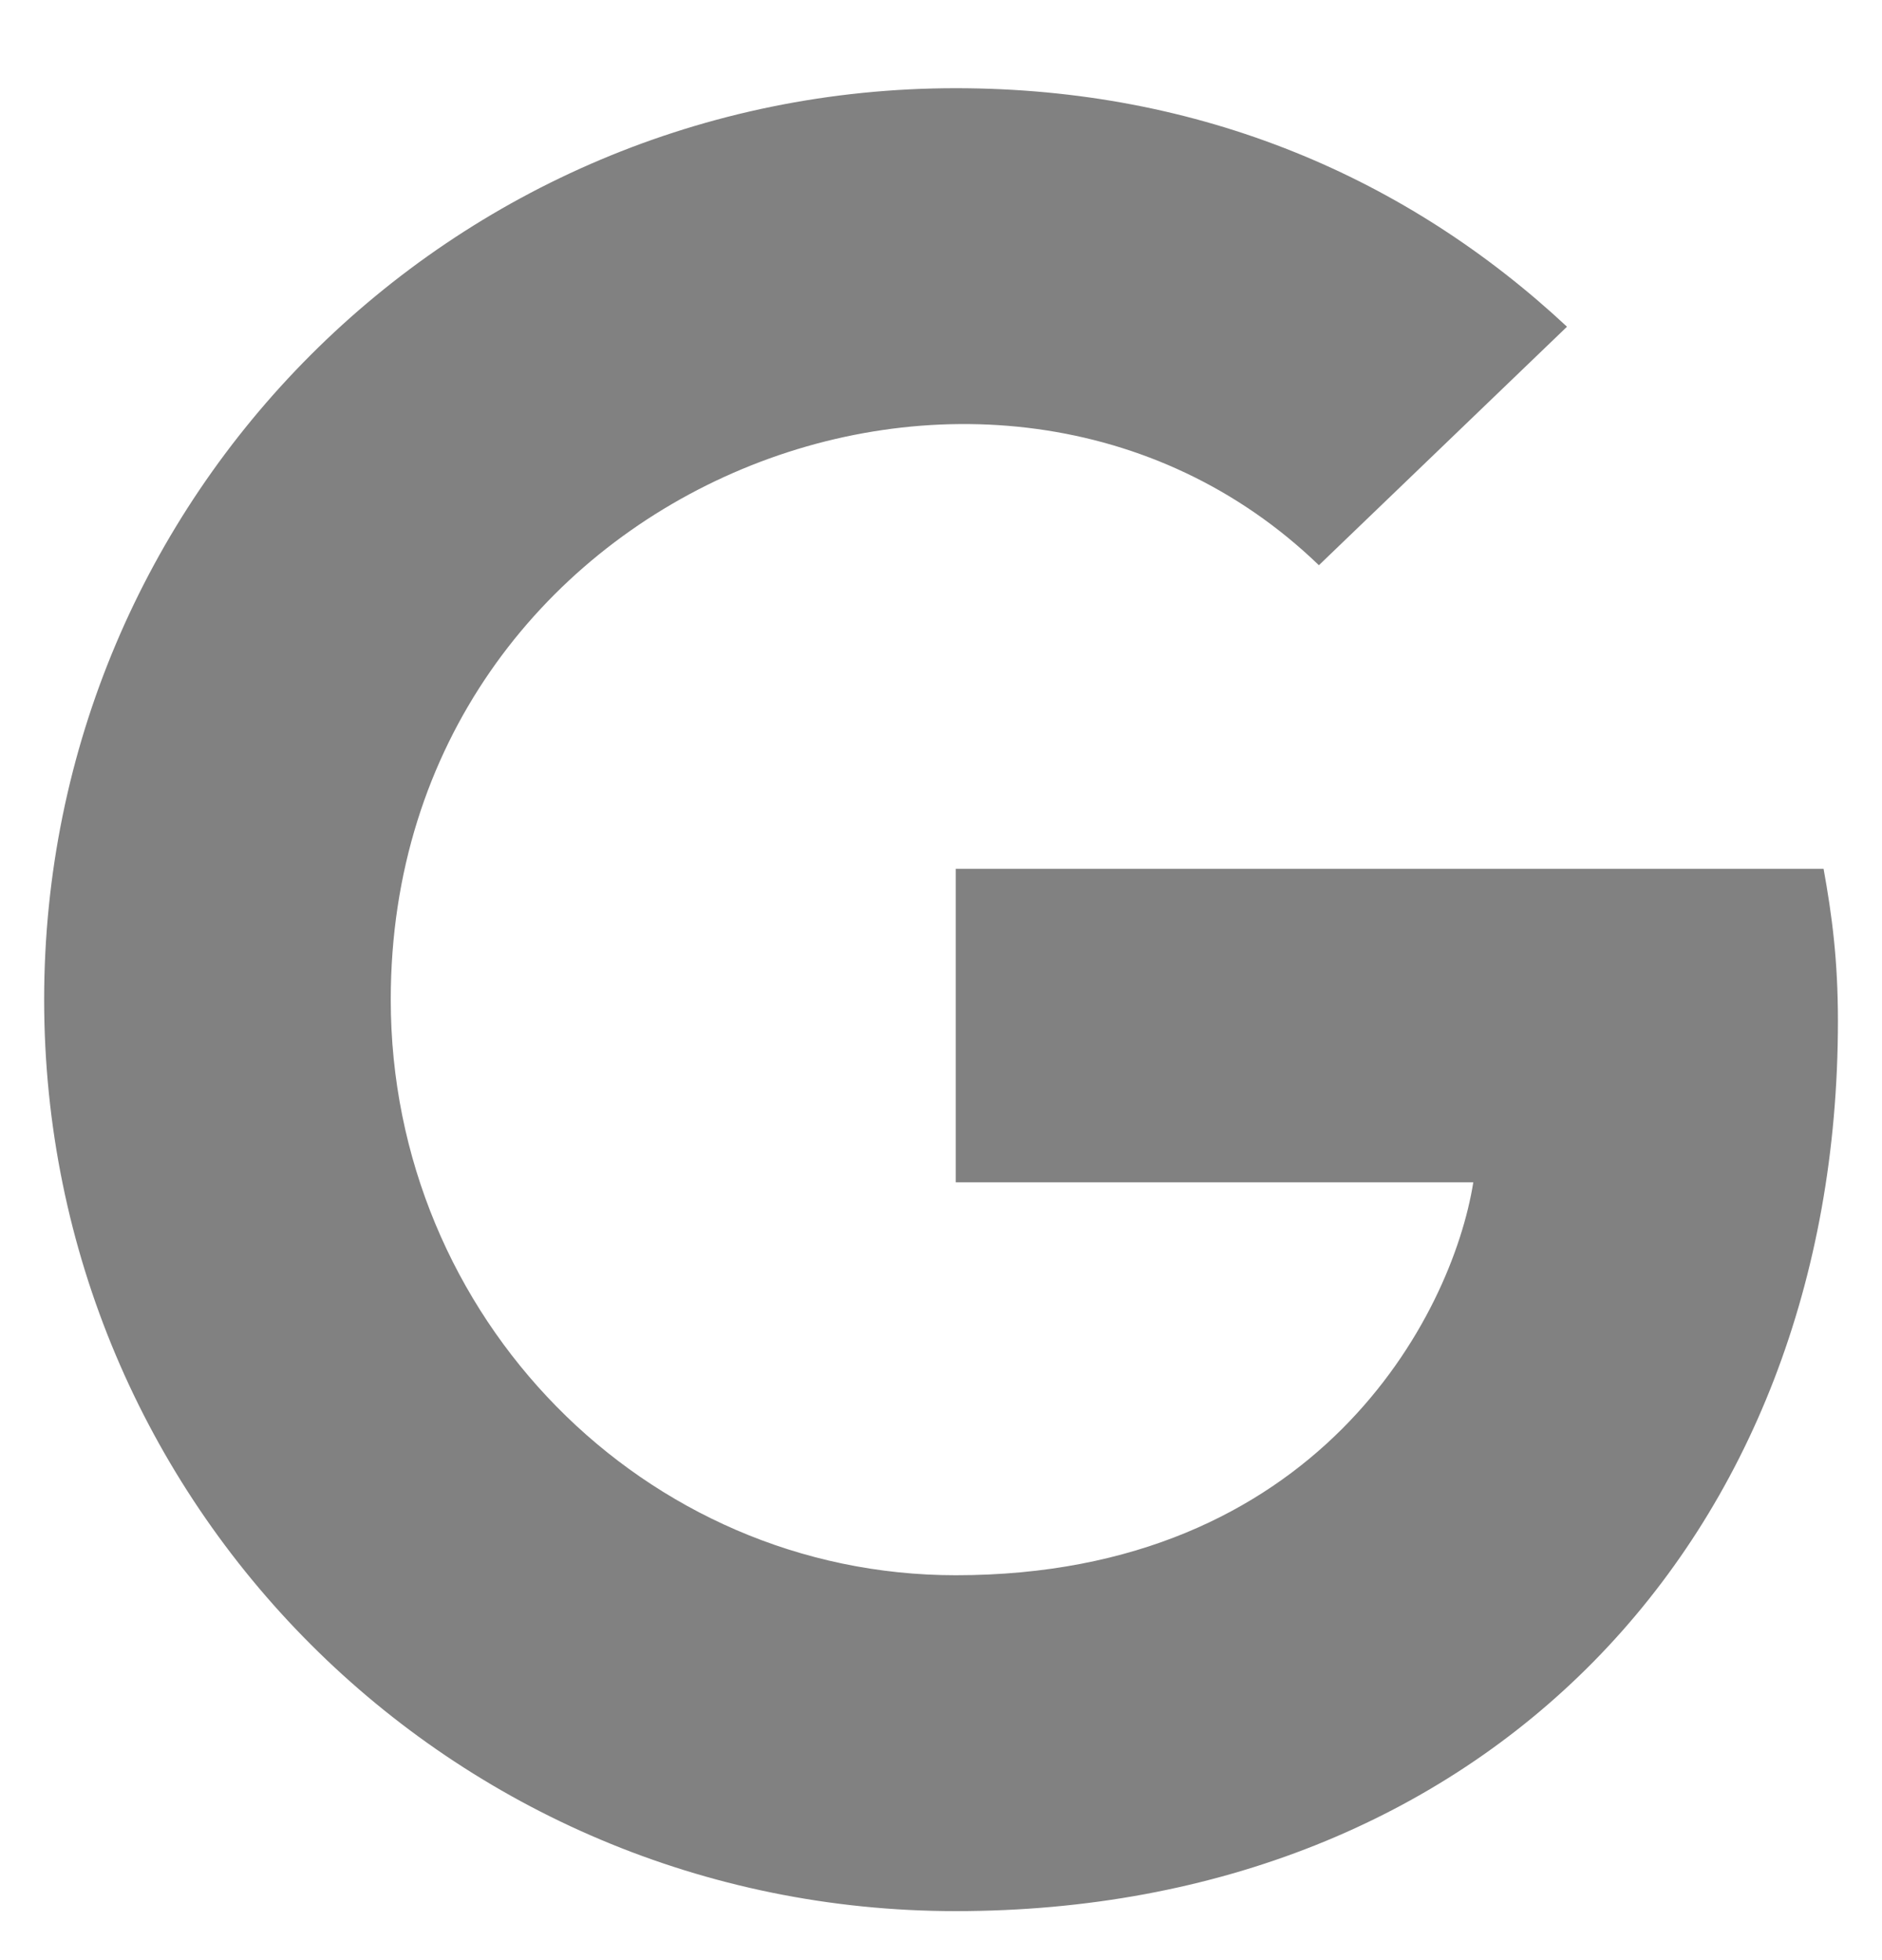 <svg width="24" height="25" viewBox="0 0 24 25" fill="none" xmlns="http://www.w3.org/2000/svg">
<g clip-path="url(#clip0_105_108)">
<path d="M23.438 13.022C23.438 19.655 18.896 24.375 12.188 24.375C5.756 24.375 0.563 19.181 0.563 12.75C0.563 6.319 5.756 1.125 12.188 1.125C15.319 1.125 17.953 2.273 19.983 4.167L16.819 7.209C12.68 3.216 4.983 6.216 4.983 12.75C4.983 16.805 8.222 20.091 12.188 20.091C16.791 20.091 18.516 16.791 18.788 15.08H12.188V11.081H23.255C23.363 11.677 23.438 12.248 23.438 13.022Z" fill="#818181"/>
</g>
<defs>
<clipPath id="clip0_105_108">
<rect width="24" height="24" fill="white" transform="translate(0 0.75)"/>
</clipPath>
</defs>
</svg>
